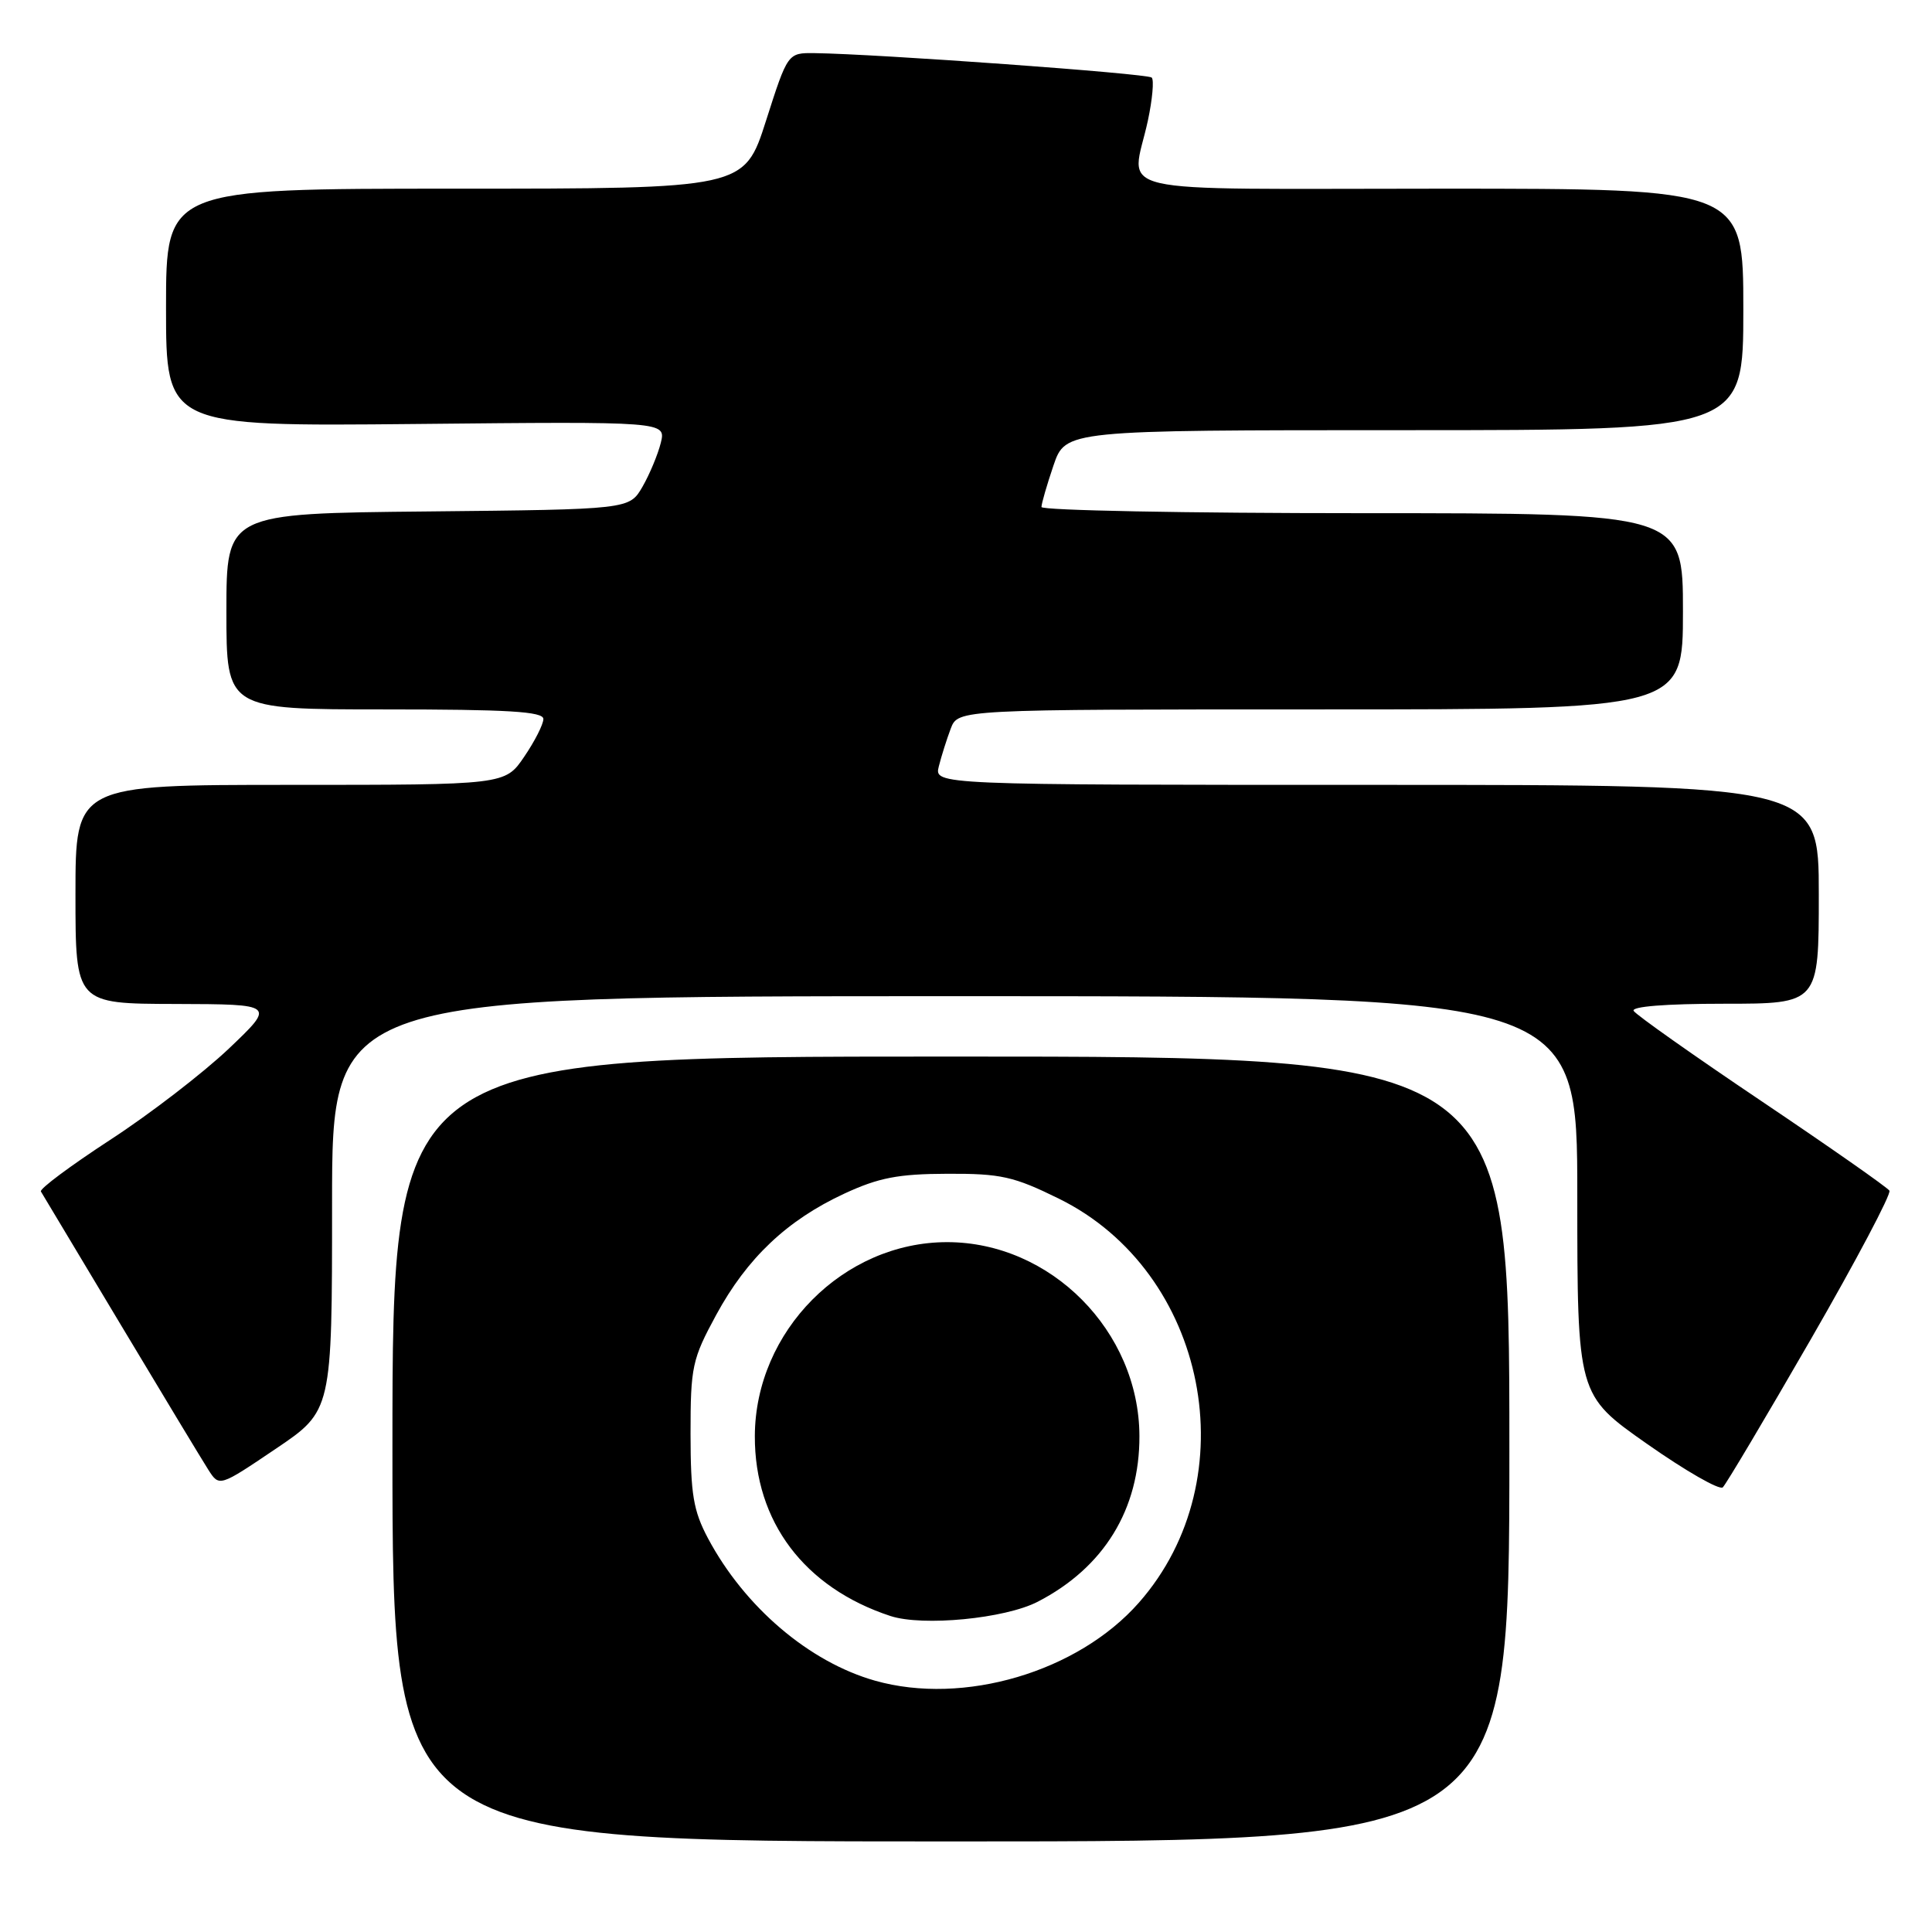 <?xml version="1.0" encoding="UTF-8" standalone="no"?>
<!DOCTYPE svg PUBLIC "-//W3C//DTD SVG 1.1//EN" "http://www.w3.org/Graphics/SVG/1.1/DTD/svg11.dtd" >
<svg xmlns="http://www.w3.org/2000/svg" xmlns:xlink="http://www.w3.org/1999/xlink" version="1.1" viewBox="0 0 256 256">
 <g >
 <path fill="currentColor"
d=" M 200.00 192.00 C 200.00 140.00 200.00 140.00 126.00 140.00 C 52.00 140.00 52.00 140.00 52.00 192.00 C 52.00 244.00 52.00 244.00 126.00 244.00 C 200.00 244.00 200.00 244.00 200.00 192.00 Z  M 239.95 177.45 C 245.94 167.06 250.62 158.20 250.36 157.77 C 250.09 157.34 242.49 152.02 233.47 145.95 C 224.44 139.88 216.80 134.48 216.47 133.95 C 216.11 133.37 220.73 133.00 228.44 133.00 C 241.00 133.00 241.00 133.00 241.00 118.50 C 241.00 104.00 241.00 104.00 182.39 104.00 C 123.78 104.00 123.78 104.00 124.40 101.54 C 124.74 100.19 125.45 97.94 125.98 96.54 C 126.95 94.00 126.95 94.00 174.98 94.00 C 223.00 94.00 223.00 94.00 223.00 81.00 C 223.00 68.00 223.00 68.00 180.50 68.00 C 157.12 68.00 138.00 67.63 138.00 67.18 C 138.00 66.73 138.72 64.25 139.59 61.68 C 141.19 57.00 141.19 57.00 186.09 57.00 C 231.00 57.00 231.00 57.00 231.00 41.00 C 231.00 25.00 231.00 25.00 191.00 25.00 C 145.53 25.00 149.94 26.02 152.10 15.98 C 152.70 13.17 152.93 10.60 152.61 10.28 C 152.08 9.74 116.22 7.15 107.94 7.04 C 104.38 7.00 104.38 7.00 101.50 16.00 C 98.62 25.00 98.62 25.00 60.31 25.00 C 22.00 25.00 22.00 25.00 22.00 40.75 C 22.00 56.50 22.00 56.50 55.13 56.18 C 88.25 55.85 88.25 55.85 87.56 58.68 C 87.17 60.23 86.08 62.85 85.13 64.50 C 83.39 67.50 83.39 67.50 56.69 67.77 C 30.00 68.03 30.00 68.03 30.00 81.02 C 30.00 94.00 30.00 94.00 51.00 94.00 C 67.29 94.00 72.00 94.28 72.00 95.27 C 72.00 95.97 70.86 98.22 69.46 100.27 C 66.93 104.00 66.93 104.00 38.46 104.00 C 10.00 104.00 10.00 104.00 10.00 118.50 C 10.00 133.00 10.00 133.00 23.25 133.03 C 36.50 133.07 36.50 133.07 30.31 138.96 C 26.90 142.19 19.83 147.64 14.58 151.05 C 9.34 154.47 5.21 157.54 5.42 157.88 C 5.62 158.22 10.37 166.15 15.98 175.50 C 21.58 184.85 26.82 193.52 27.61 194.76 C 29.06 197.02 29.06 197.02 36.53 191.98 C 44.00 186.94 44.00 186.94 44.00 159.47 C 44.00 132.00 44.00 132.00 126.50 132.00 C 209.00 132.00 209.00 132.00 209.00 158.42 C 209.00 184.84 209.00 184.84 218.25 191.33 C 223.34 194.90 227.85 197.49 228.28 197.08 C 228.71 196.67 233.96 187.84 239.95 177.45 Z  M 115.95 222.70 C 107.22 220.23 98.67 212.94 93.82 203.85 C 91.87 200.18 91.51 198.01 91.50 190.00 C 91.50 181.09 91.71 180.11 94.90 174.23 C 98.98 166.71 104.29 161.68 111.88 158.16 C 116.43 156.05 119.02 155.55 125.52 155.53 C 132.62 155.50 134.32 155.88 140.31 158.83 C 159.99 168.52 165.41 195.89 150.91 212.36 C 142.83 221.54 127.69 226.02 115.95 222.70 Z  M 137.50 212.24 C 146.28 207.71 151.01 200.00 150.98 190.28 C 150.93 176.38 139.23 164.59 125.50 164.59 C 111.77 164.59 100.07 176.38 100.02 190.28 C 99.98 201.62 106.58 210.38 117.99 214.13 C 122.28 215.53 133.16 214.48 137.50 212.24 Z "/>
</g>
</svg>
